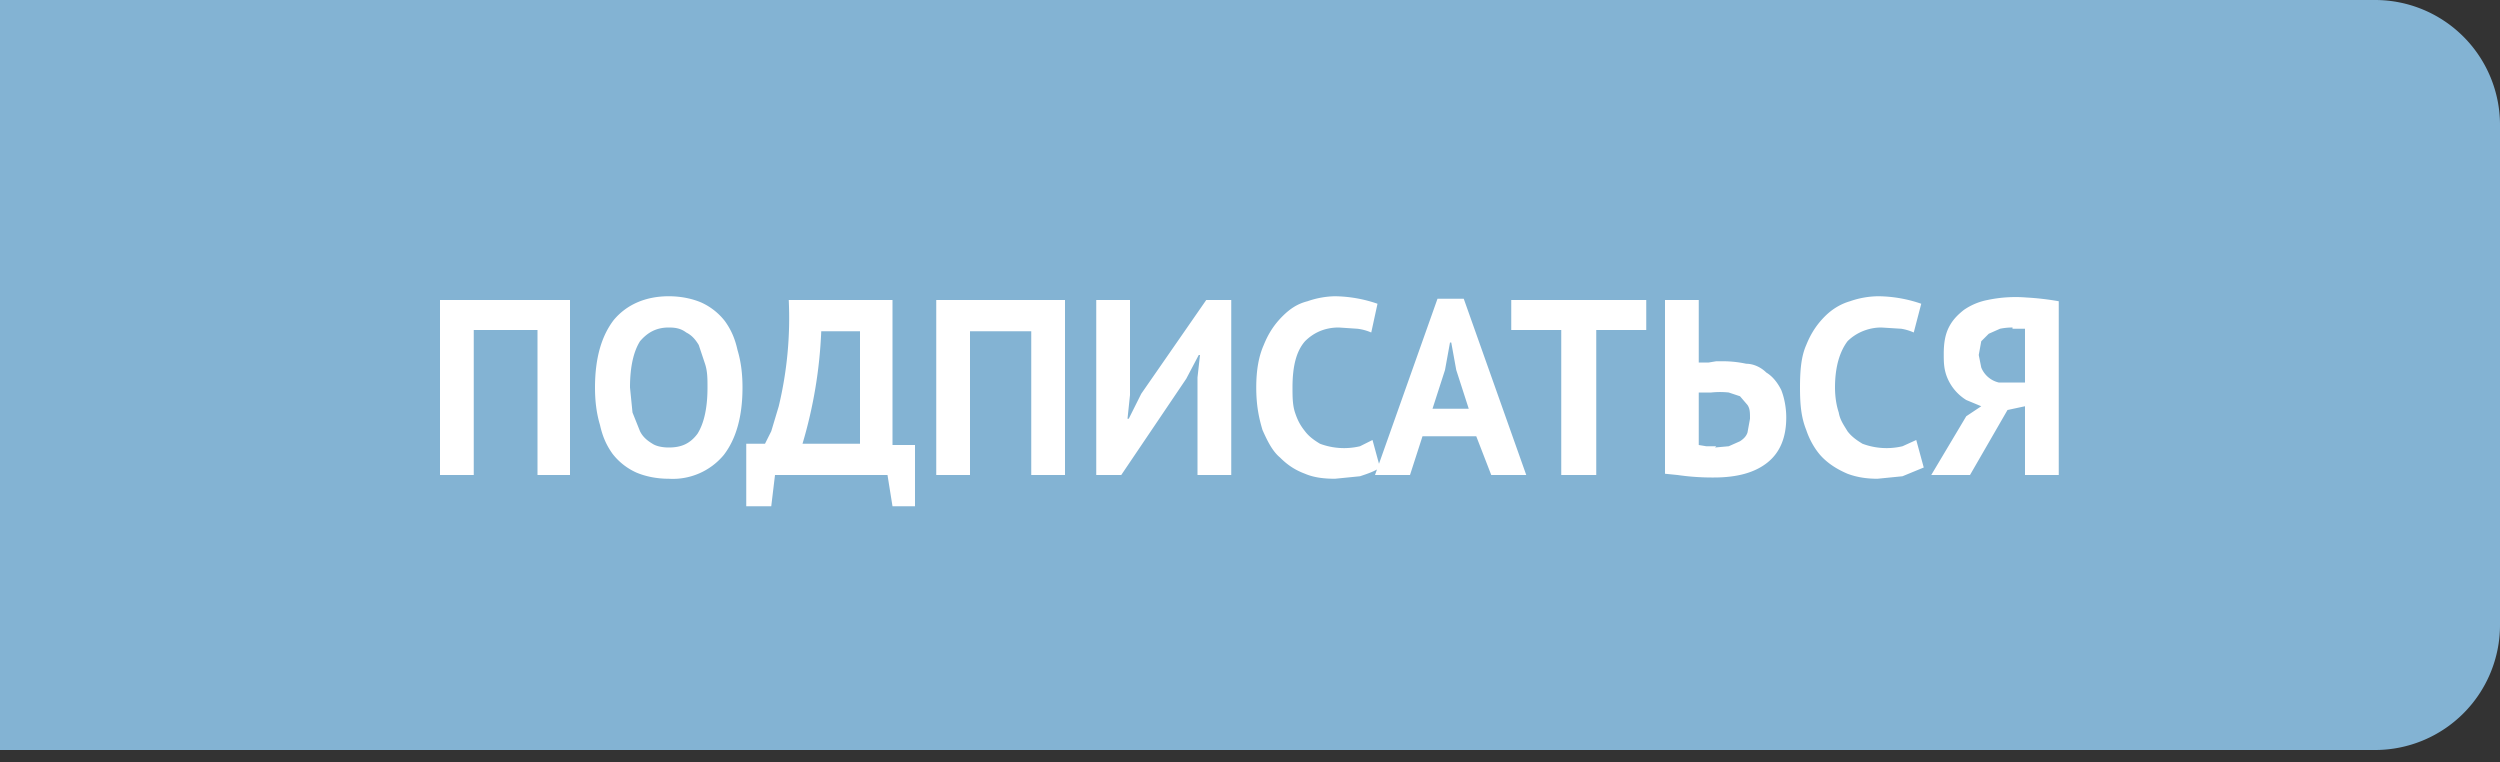 <svg width="200" height="61" fill="none" xmlns="http://www.w3.org/2000/svg"><rect width="100%" height="100%" fill="#333333" stroke="none"/><path d="M0 0h190a10 10 0 0 1 10 10v40a10 10 0 0 1-10 10H0V0Z" fill="#83B3D3"/><path d="M42.9 26.4h-5V38h-2.7V24h10.4v14H43V26.4Zm4.7 4.6c0-2.3.5-4.1 1.5-5.4 1-1.2 2.5-1.9 4.4-1.9 1 0 1.9.2 2.6.5a5 5 0 0 1 1.9 1.5c.5.7.8 1.4 1 2.3.3 1 .4 2 .4 3 0 2.3-.5 4.1-1.5 5.4a5.3 5.3 0 0 1-4.4 1.9c-1 0-1.9-.2-2.6-.5a5 5 0 0 1-1.9-1.5c-.5-.7-.8-1.4-1-2.3-.3-1-.4-2-.4-3Zm2.8 0 .2 2 .6 1.5c.2.4.5.7 1 1 .3.2.8.3 1.3.3 1 0 1.7-.3 2.3-1.1.5-.8.8-2 .8-3.7 0-.7 0-1.3-.2-1.9l-.5-1.5c-.3-.5-.6-.8-1-1-.4-.3-.8-.4-1.4-.4-1 0-1.7.4-2.3 1.1-.5.8-.8 2-.8 3.7Zm23 9.5h-2L71 38h-9l-.3 2.5h-2v-5h1.5l.5-1 .6-2a30.3 30.3 0 0 0 .8-8.5h8.3v11.6h1.8v4.9Zm-4.6-5v-9h-3.1a36.7 36.7 0 0 1-1.5 9h4.6Zm13.7-9h-4.9V38h-2.7V24h10.3v14h-2.7V26.4Zm13.3 3.7.2-1.8h-.1l-1 1.9-5.2 7.7h-2V24h2.7v7.6l-.2 1.9h.1l1-2 5.2-7.5h2v14h-2.7v-7.8Zm14.6 7.2c-.4.3-1 .5-1.6.7l-2 .2c-.9 0-1.7-.1-2.4-.4-.8-.3-1.4-.7-2-1.3-.6-.5-1-1.3-1.4-2.2-.3-1-.5-2-.5-3.4s.2-2.5.6-3.4c.4-1 .9-1.7 1.5-2.3.6-.6 1.2-1 2-1.2a7 7 0 0 1 2.2-.4 10.8 10.8 0 0 1 3.4.6l-.5 2.3a4 4 0 0 0-1.1-.3l-1.5-.1c-1.1 0-2 .4-2.7 1.1-.7.8-1 2-1 3.7 0 .7 0 1.4.2 2 .2.6.4 1 .8 1.5.3.4.7.7 1.2 1a5.5 5.5 0 0 0 3.2.2l1-.5.6 2.2Zm7.7-2.5h-4.3l-1 3.1H110l5-14.1h2.1l5 14.1h-2.8l-1.2-3.1Zm-3.6-2.2h3l-1-3.1-.4-2.2h-.1l-.4 2.2-1 3.1Zm17.2-6.3h-4V38h-2.8V26.4h-4V24h10.8v2.4Zm1.5-2.4h2.7v5h.8l.6-.1h.5a9 9 0 0 1 1.9.2c.6 0 1.2.3 1.6.7.5.3.9.8 1.2 1.4.2.5.4 1.3.4 2.2 0 1.6-.5 2.8-1.5 3.6-1 .8-2.4 1.2-4.3 1.2a19.3 19.3 0 0 1-2.9-.2l-1-.1V24Zm4 11.8 1.1-.1.9-.4c.3-.2.5-.4.6-.7l.2-1.1c0-.5 0-.8-.2-1.1l-.6-.7-.9-.3a6.6 6.6 0 0 0-1.4 0h-1v4.2l.6.1h.8Zm16.7 1.6-1.7.7-2 .2c-.8 0-1.6-.1-2.4-.4-.7-.3-1.4-.7-2-1.3-.5-.5-1-1.3-1.3-2.2-.4-1-.5-2-.5-3.4s.1-2.5.5-3.4c.4-1 .9-1.7 1.5-2.3.6-.6 1.3-1 2-1.2a7 7 0 0 1 2.3-.4 10.8 10.8 0 0 1 3.4.6l-.6 2.3a4 4 0 0 0-1-.3l-1.6-.1c-1 0-2 .4-2.7 1.1-.6.8-1 2-1 3.7 0 .7.1 1.4.3 2 .1.6.4 1 .7 1.5.3.4.7.7 1.2 1a5.5 5.5 0 0 0 3.2.2l1.1-.5.6 2.2Zm10.8.6H162v-5.5l-1.4.3-3 5.2h-3.1l2.8-4.7 1.2-.8-1.2-.5a3.8 3.8 0 0 1-1.6-2c-.2-.6-.2-1.1-.2-1.7 0-.8.1-1.5.4-2.1.3-.6.7-1 1.2-1.4a5 5 0 0 1 1.9-.8 10.8 10.8 0 0 1 3.1-.2 21.6 21.6 0 0 1 2.6.3V38ZM161 26.2a5 5 0 0 0-1 .1l-.9.4-.6.6-.2 1.1.2 1a2 2 0 0 0 1.4 1.2h2.1v-4.3h-1Z" fill="#fff"/></svg>